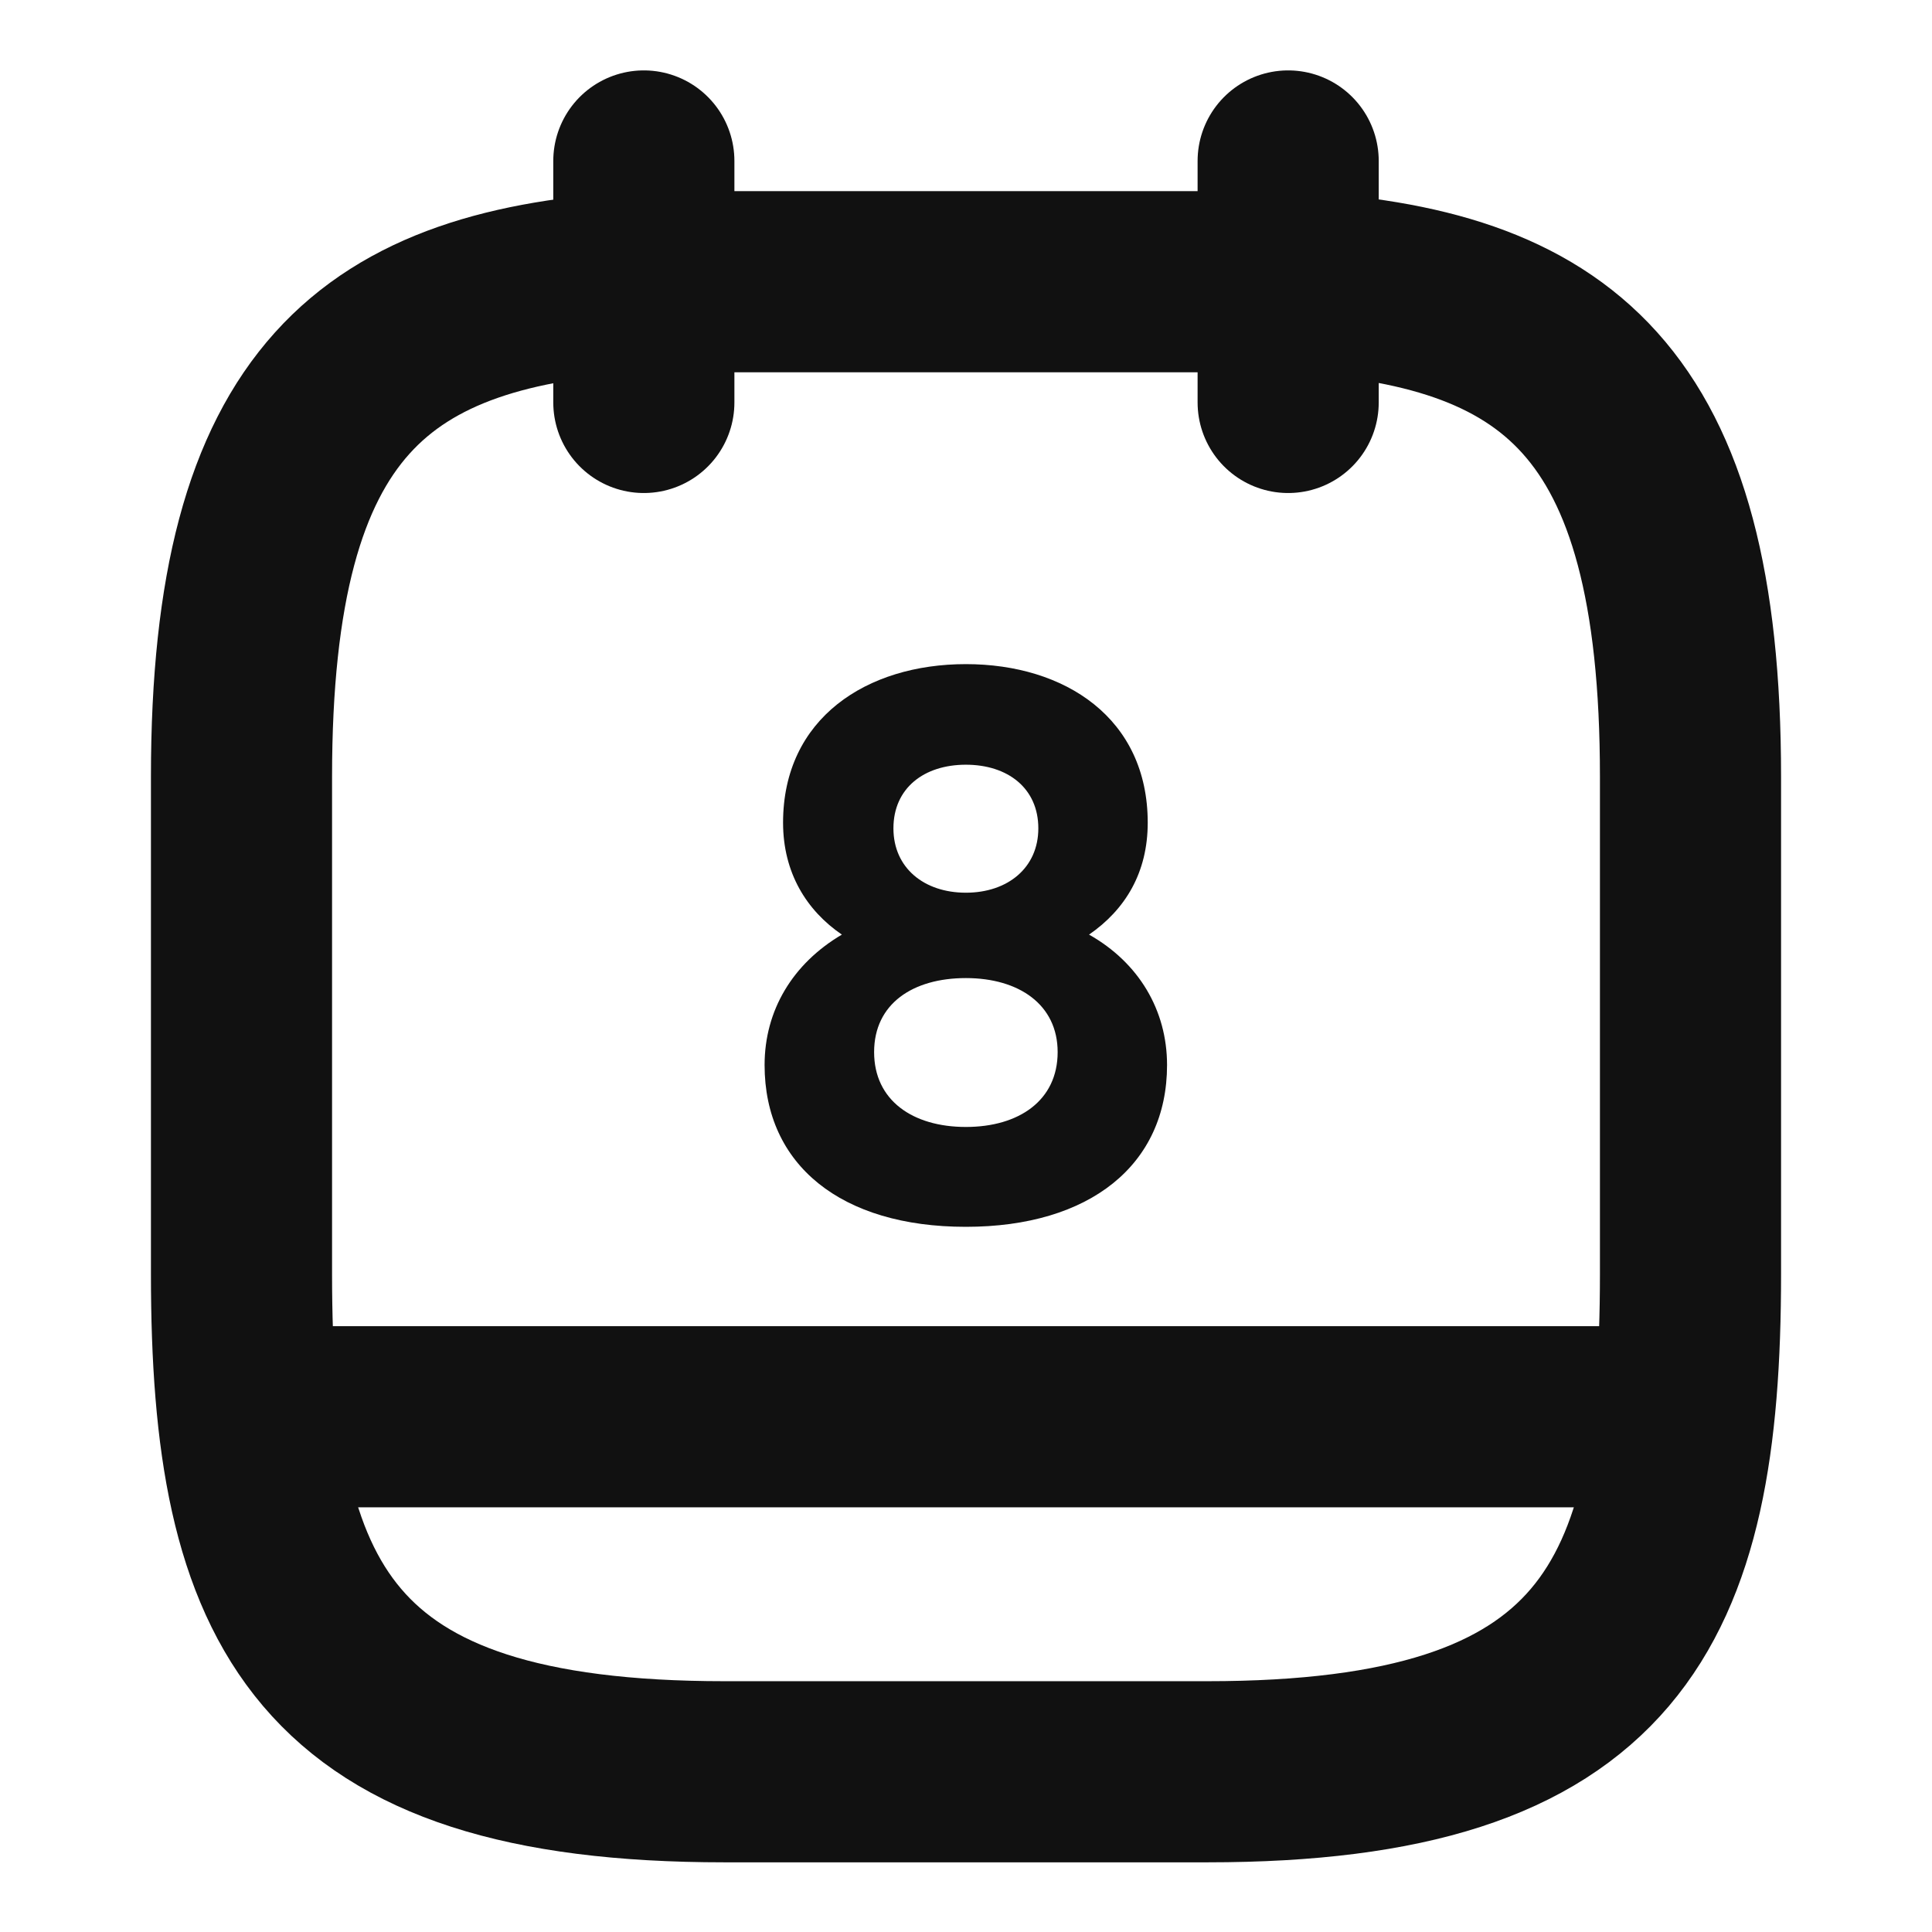<svg width="16" height="16" viewBox="0 0 16 16" fill="none" xmlns="http://www.w3.org/2000/svg">
<path d="M5.332 1.333V3.333" stroke="#111111" stroke-width="1.5" stroke-miterlimit="10" stroke-linecap="round" stroke-linejoin="round"/>
<path d="M10.668 1.333V3.333" stroke="#111111" stroke-width="1.5" stroke-miterlimit="10" stroke-linecap="round" stroke-linejoin="round"/>
<path d="M10.667 2.333C12.887 2.453 14 3.3 14 6.433V10.553C14 13.3 13.333 14.673 10 14.673H6C2.667 14.673 2 13.3 2 10.553V6.433C2 3.3 3.113 2.46 5.333 2.333H10.667Z" stroke="#111111" stroke-width="1.5" stroke-miterlimit="10" stroke-linecap="round" stroke-linejoin="round"/>
<path d="M13.835 11.733H2.168" stroke="#111111" stroke-width="1.5" stroke-miterlimit="10" stroke-linecap="round" stroke-linejoin="round"/>
<path d="M7.999 5.5C7.179 5.5 6.485 5.947 6.485 6.813C6.485 7.227 6.679 7.54 6.972 7.74C6.565 7.98 6.332 8.367 6.332 8.82C6.332 9.647 6.965 10.16 7.999 10.16C9.025 10.16 9.665 9.647 9.665 8.82C9.665 8.367 9.432 7.973 9.019 7.74C9.319 7.533 9.505 7.227 9.505 6.813C9.505 5.947 8.819 5.5 7.999 5.5ZM7.999 7.393C7.652 7.393 7.399 7.187 7.399 6.86C7.399 6.527 7.652 6.333 7.999 6.333C8.345 6.333 8.599 6.527 8.599 6.86C8.599 7.187 8.345 7.393 7.999 7.393ZM7.999 9.333C7.559 9.333 7.239 9.113 7.239 8.713C7.239 8.313 7.559 8.1 7.999 8.1C8.439 8.1 8.759 8.32 8.759 8.713C8.759 9.113 8.439 9.333 7.999 9.333Z" fill="#111111"/>
</svg>
